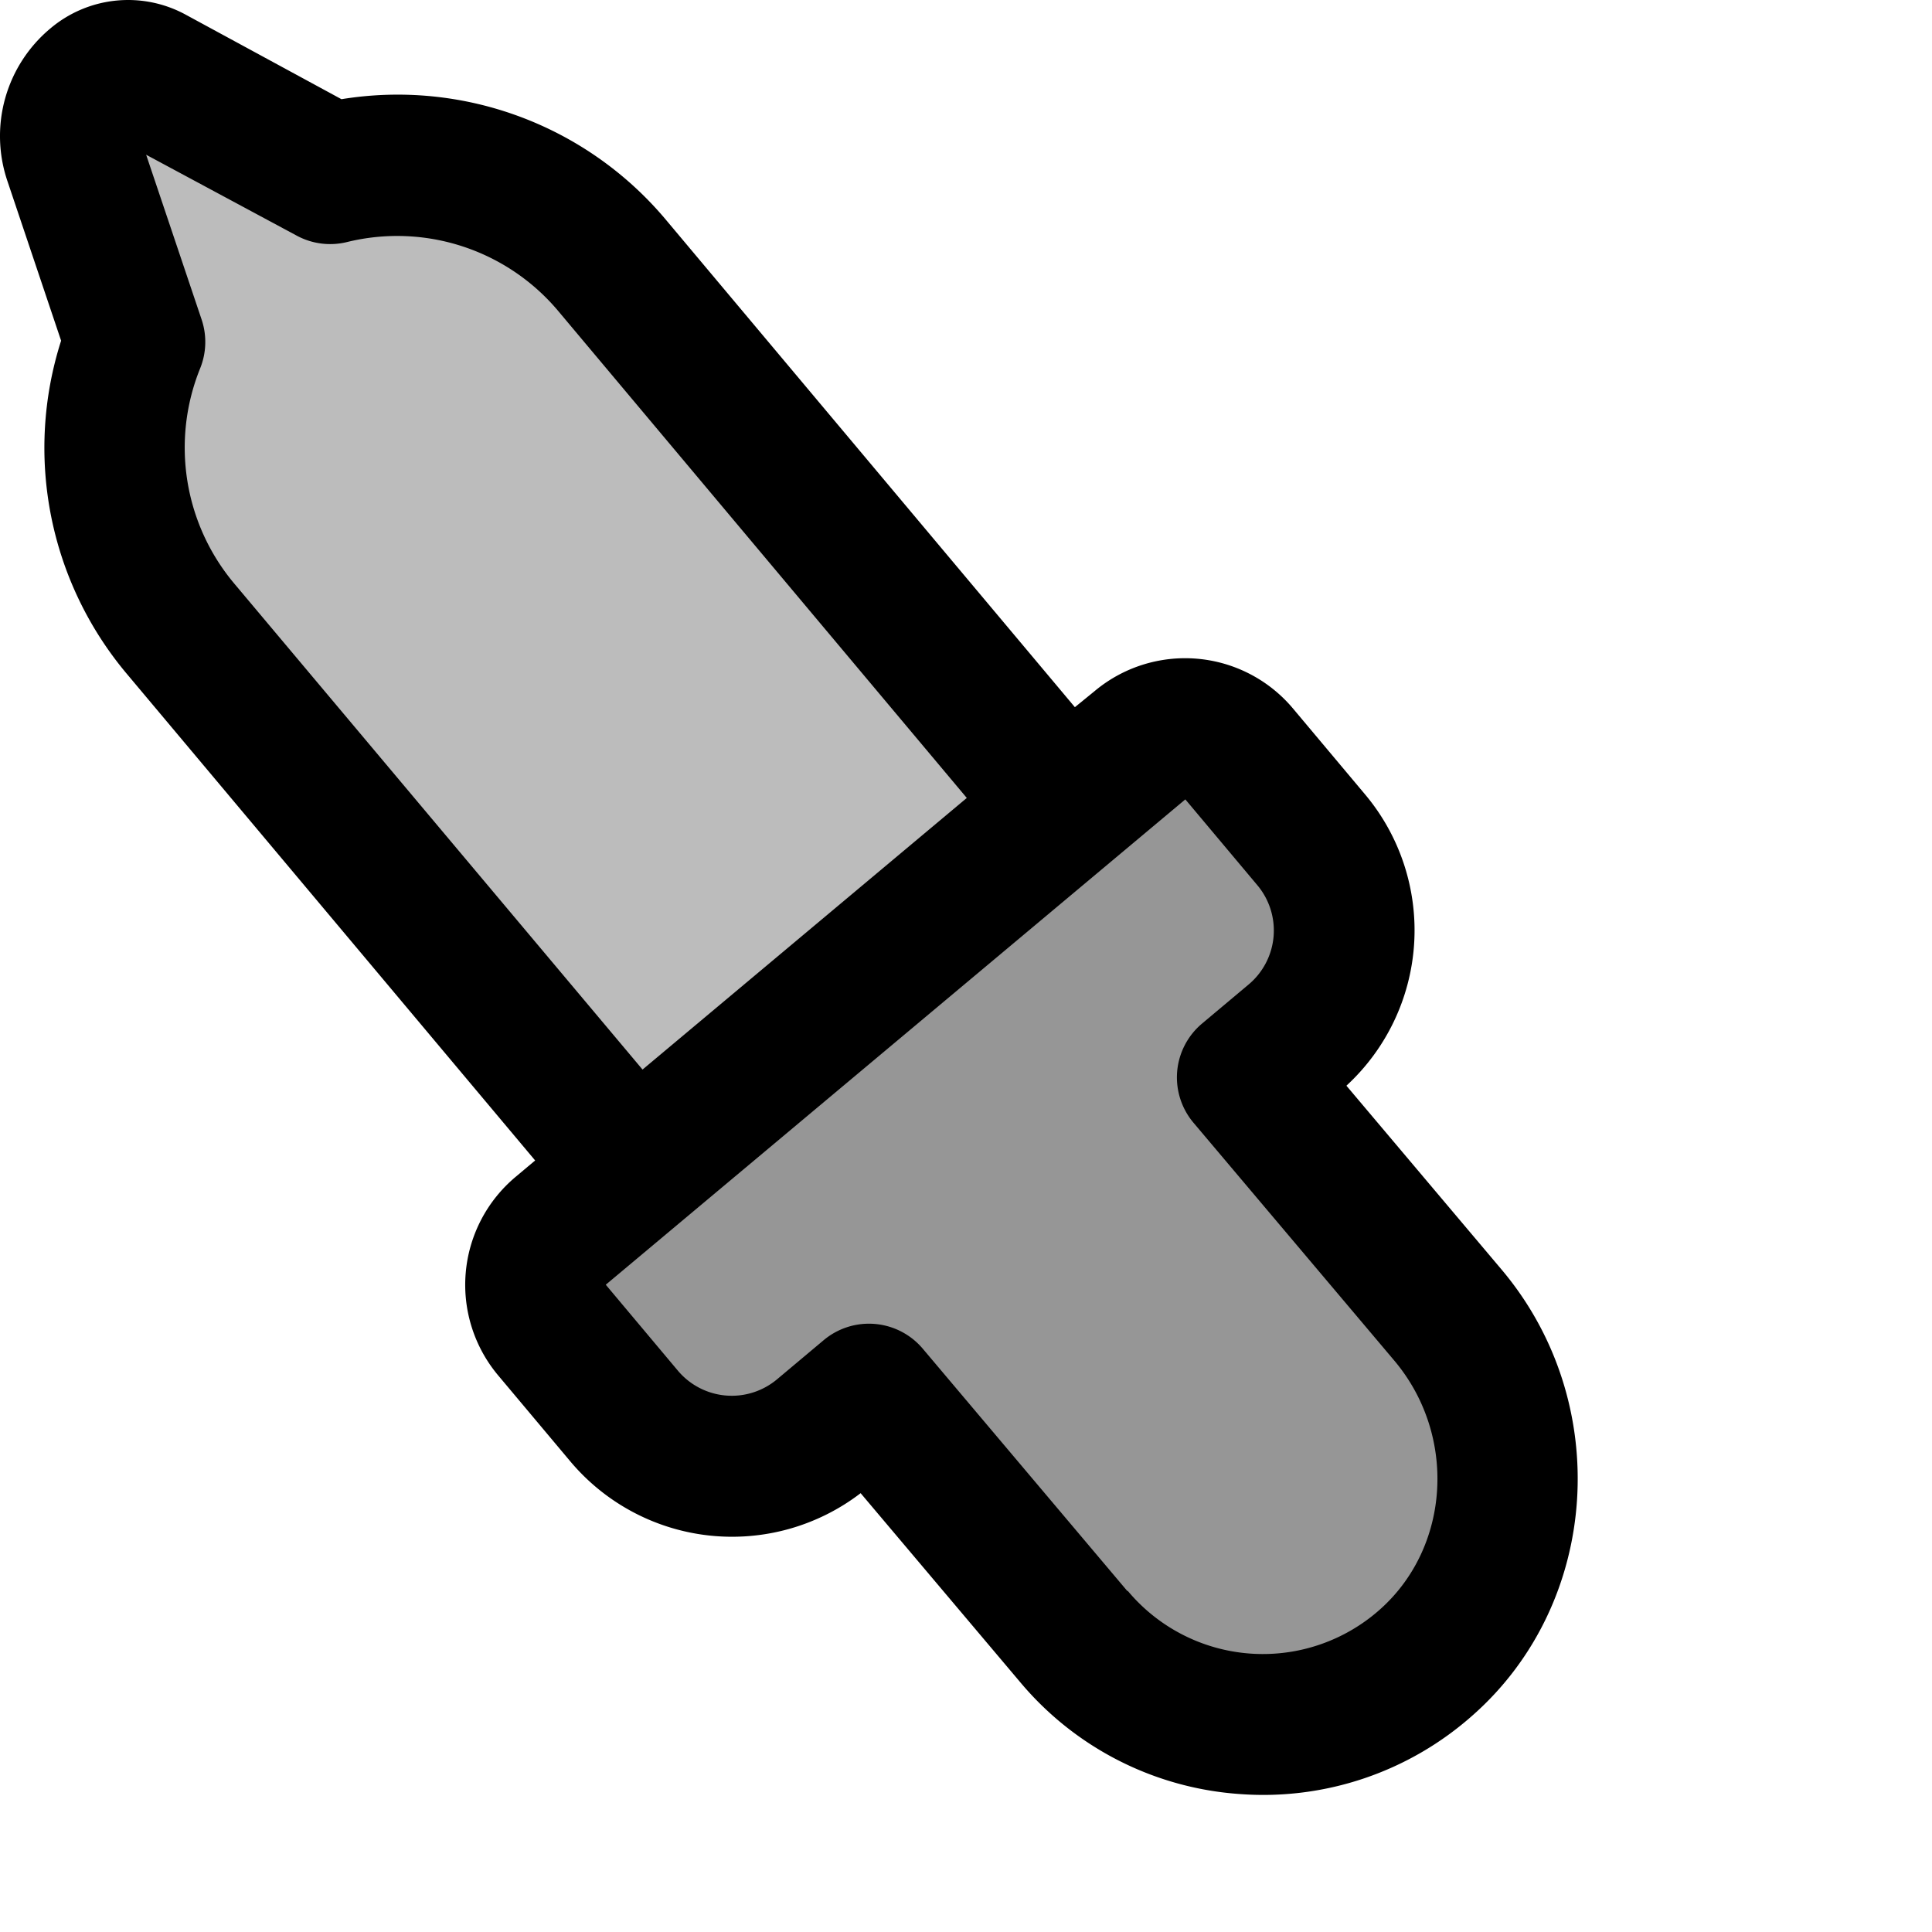 <?xml version="1.0" encoding="UTF-8" standalone="no"?>
<svg
   width="24"
   height="24"
   fill="#000000"
   viewBox="0 0 219.429 219.429"
   version="1.1"
   id="svg2"
   sodipodi:docname="cursor-28px-eyedropper-duotone.svg"
   inkscape:version="1.3.2 (091e20e, 2023-11-25, custom)"
   xmlns:inkscape="http://www.inkscape.org/namespaces/inkscape"
   xmlns:sodipodi="http://sodipodi.sourceforge.net/DTD/sodipodi-0.dtd"
   xmlns="http://www.w3.org/2000/svg"
   xmlns:svg="http://www.w3.org/2000/svg">
  <defs
     id="defs2" />
  <sodipodi:namedview
     id="namedview2"
     pagecolor="#505050"
     bordercolor="#eeeeee"
     borderopacity="1"
     inkscape:showpageshadow="0"
     inkscape:pageopacity="0"
     inkscape:pagecheckerboard="0"
     inkscape:deskcolor="#505050"
     showborder="true"
     inkscape:zoom="22.84"
     inkscape:cx="12.675131"
     inkscape:cy="14.338879"
     inkscape:window-width="1920"
     inkscape:window-height="1129"
     inkscape:window-x="-8"
     inkscape:window-y="-8"
     inkscape:window-maximized="1"
     inkscape:current-layer="svg2" />
  <path
     style="fill:#bcbcbc;fill-opacity:1;stroke-width:9.143;stroke-linecap:round;stroke-linejoin:round"
     d="M 8.218,8.465 14.601,39.453 13.985,62.483 71.102,133.236 l -9.801,12.084 17.299,22.149 20.076,-5.589 32.19,31.847 26.276,-0.499 14.982,-19.325 -6.083,-26.415 -22.731,-24.024 9.879,-16.974 L 137.776,82.757 121.683,90.793 57.247,19.75 35.635,18.908 Z"
     id="path3" />
  <path
     d="m 121.953,185.849 -23.222,-27.499 -5.288,4.446 a 16,16 0 0 1 -22.554,-1.973 l -8.181,-9.75 a 8,8 0 0 1 0.987,-11.277 L 129.452,84.638 a 8,8 0 0 1 11.277,0.987 l 8.181,9.75 a 16,16 0 0 1 -1.972,22.544 l -5.297,4.435 22.836,27.093 c 9.809,11.689 8.934,29.26 -2.442,39.387 a 28,28 0 0 1 -40.082,-2.985 z"
     opacity="0.2"
     id="path1" />
  <path
     d="m 140.763,203.757 a 35.79,35.79 0 0 0 26.544,-8.981 c 14.45,-12.789 15.932,-35.466 3.286,-50.526 l -17.672,-20.94 a 24,24 0 0 0 2.121,-33.081 l -8.181,-9.75 A 16,16 0 0 0 124.307,78.506 L 122.081,80.319 75.72,25.068 A 39.75,39.75 0 0 0 38.782,11.266 L 21.139,1.692 A 13.68,13.68 0 0 0 5.727,3.225 15.92,15.92 0 0 0 0.846,20.575 L 6.94,38.695 a 39.89,39.89 0 0 0 7.479,37.856 l 46.361,55.251 -2.232,1.873 a 16,16 0 0 0 -1.971,22.534 l 8.181,9.75 a 24,24 0 0 0 32.989,3.629 l 18.073,21.407 a 35.75,35.75 0 0 0 24.943,12.762 z M 26.611,66.285 a 24,24 0 0 1 -3.885,-24.432 8,8 0 0 0 0.175,-5.556 l -6.302,-18.721 17.075,9.173 a 8,8 0 0 0 5.706,0.75 23.88,23.88 0 0 1 24.065,7.877 L 109.805,90.628 72.977,121.476 Z M 128.025,180.689 104.814,153.191 a 8,8 0 0 0 -11.257,-0.985 l -5.298,4.445 a 8,8 0 0 1 -11.277,-0.987 l -8.181,-9.75 65.825,-55.123 8.181,9.75 a 8,8 0 0 1 -0.986,11.267 l -5.298,4.445 a 8,8 0 0 0 -2.824,5.425 v 0 a 8,8 0 0 0 1.858,5.844 l 22.821,27.032 c 7.11,8.462 6.362,21.135 -1.659,28.253 a 20,20 0 0 1 -28.625,-2.113 z"
     id="path2" />
</svg>
